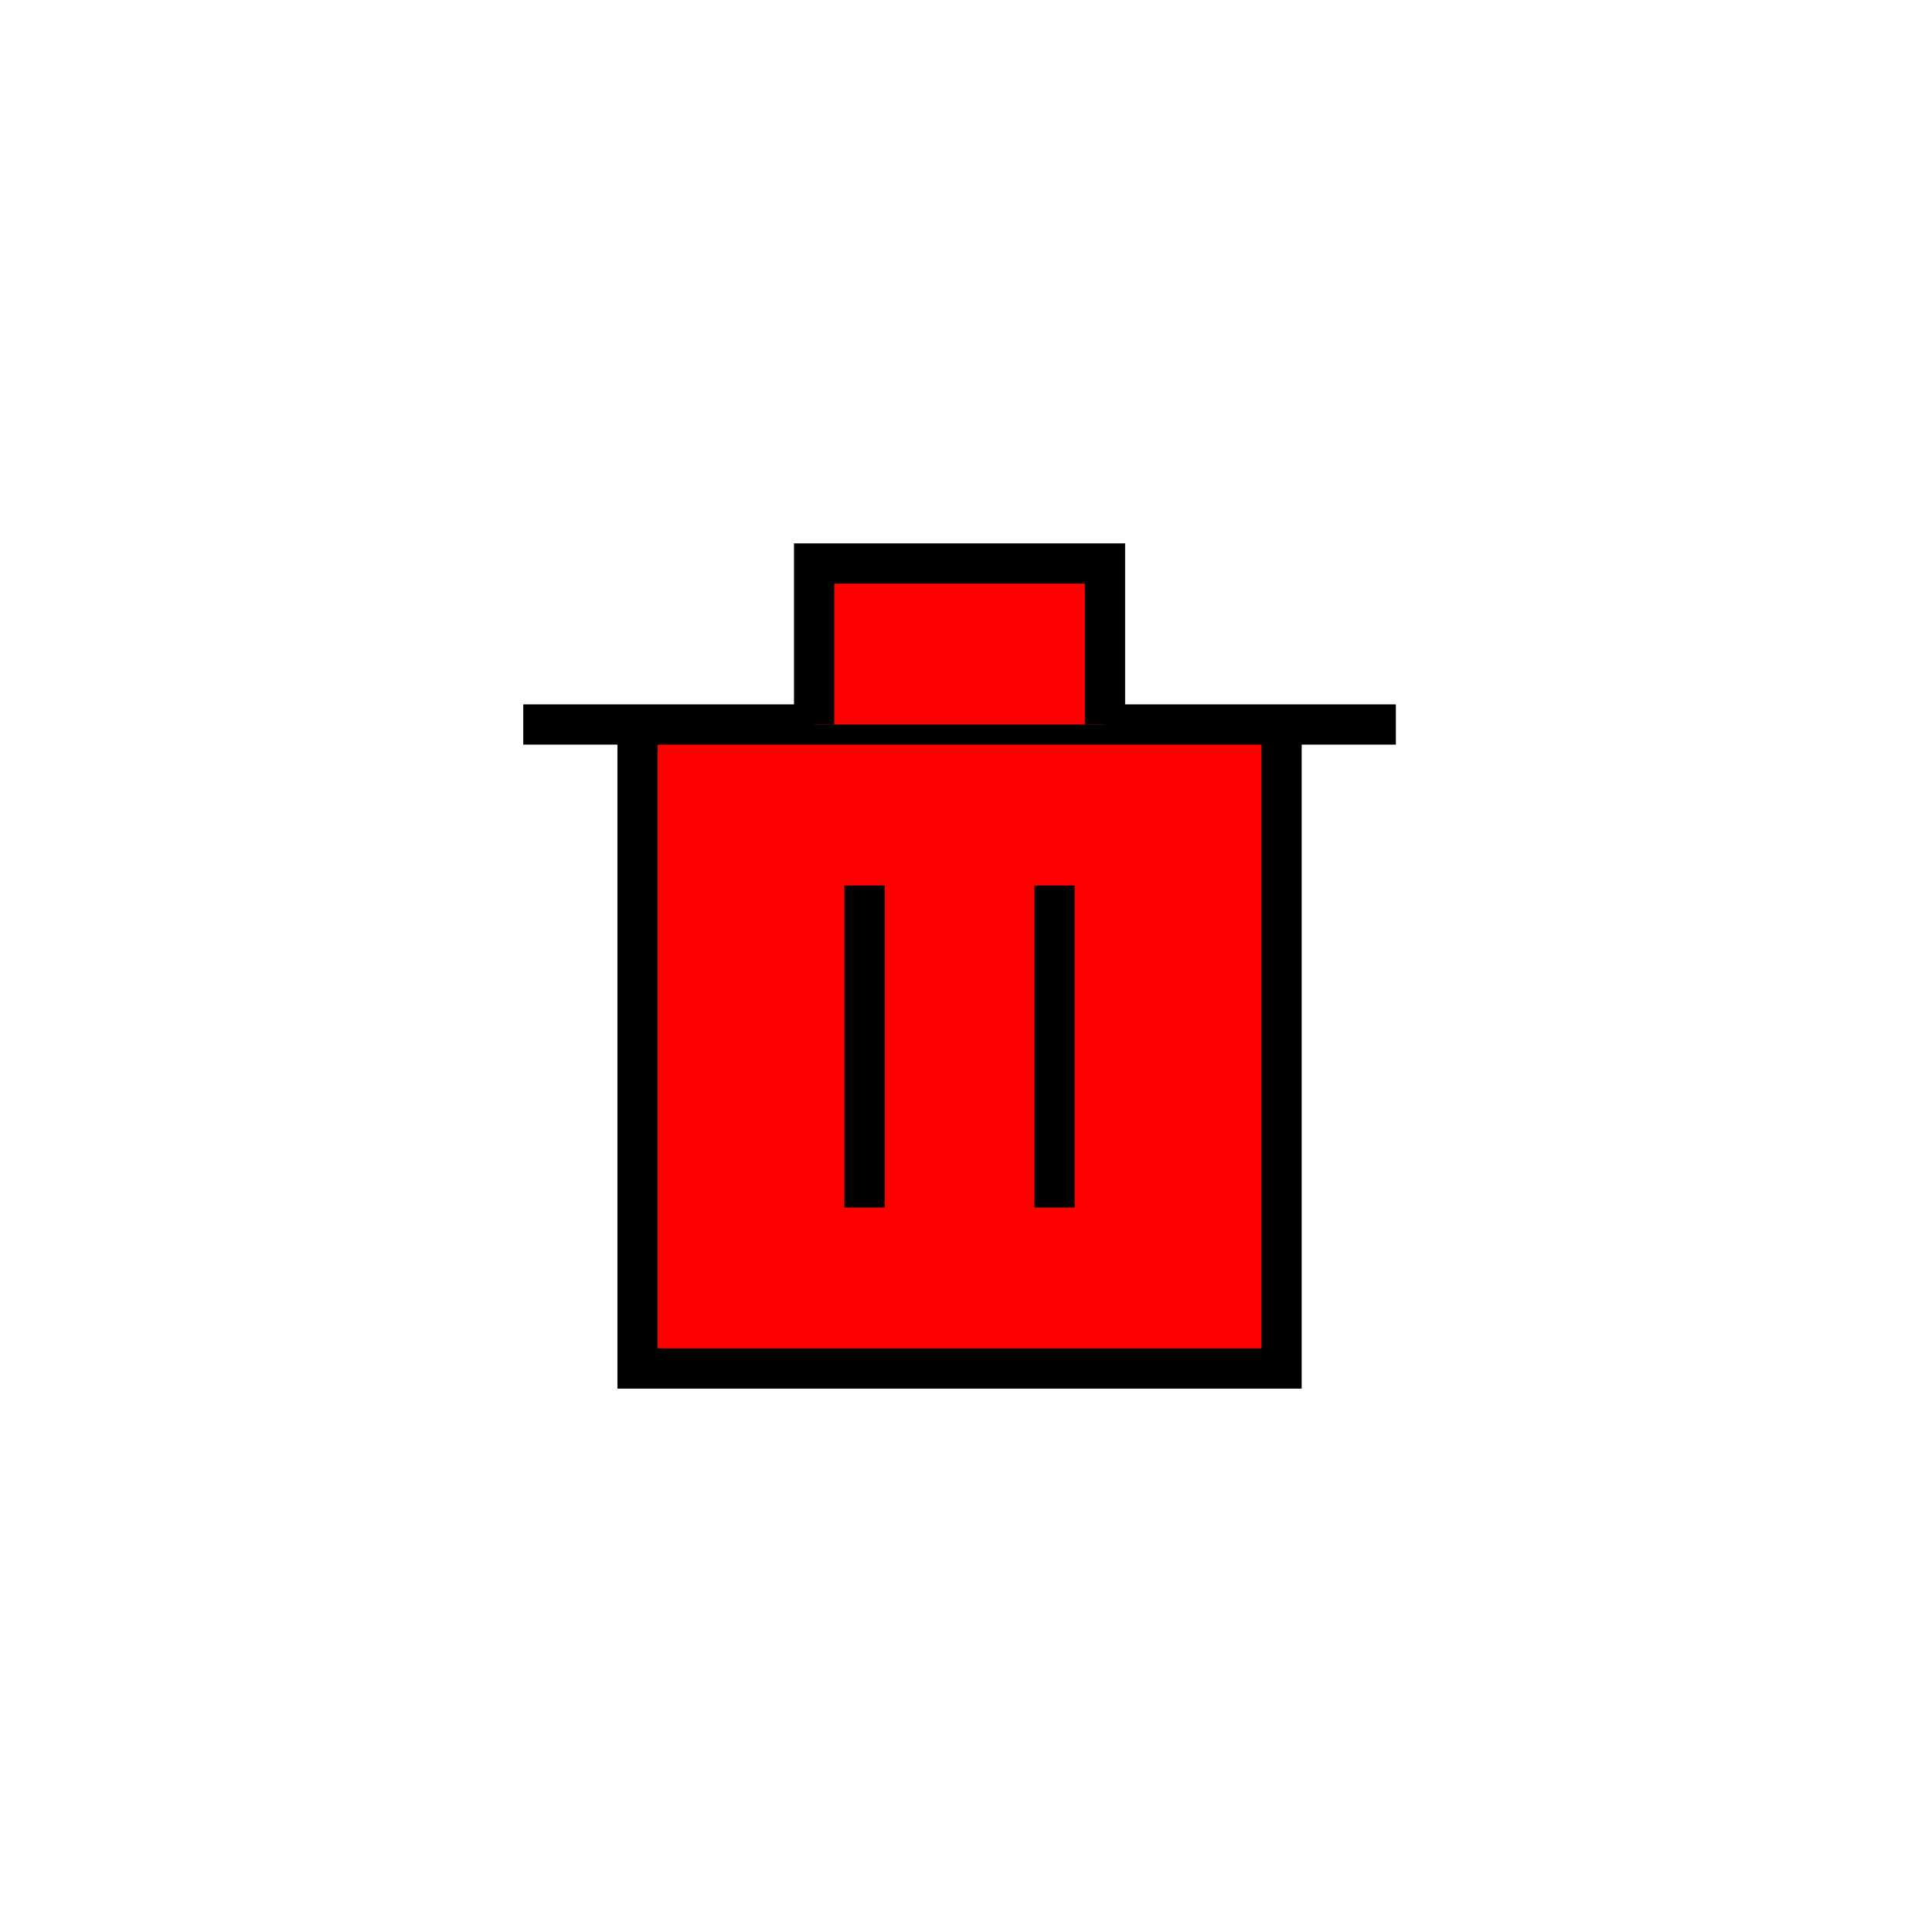 
<svg width="60" height="60" viewBox="0 0 61 72" fill="red" xmlns="http://www.w3.org/2000/svg">
<rect width="0" height="0" fill="#B3B3B3"/>
<path d="M42.26 27V51H18.26V27" stroke="black" stroke-width="1.5" stroke-miterlimit="10"/>
<path d="M14 27H46.52" stroke="black" stroke-width="1.5" stroke-miterlimit="10"/>
<path d="M24.84 27V21H35.68V27" stroke="black" stroke-width="1.5" stroke-miterlimit="10"/>
<path d="M26.72 33V45" stroke="black" stroke-width="1.5" stroke-miterlimit="10"/>
<path d="M33.8 33V45" stroke="black" stroke-width="1.5" stroke-miterlimit="10"/>
</svg>

